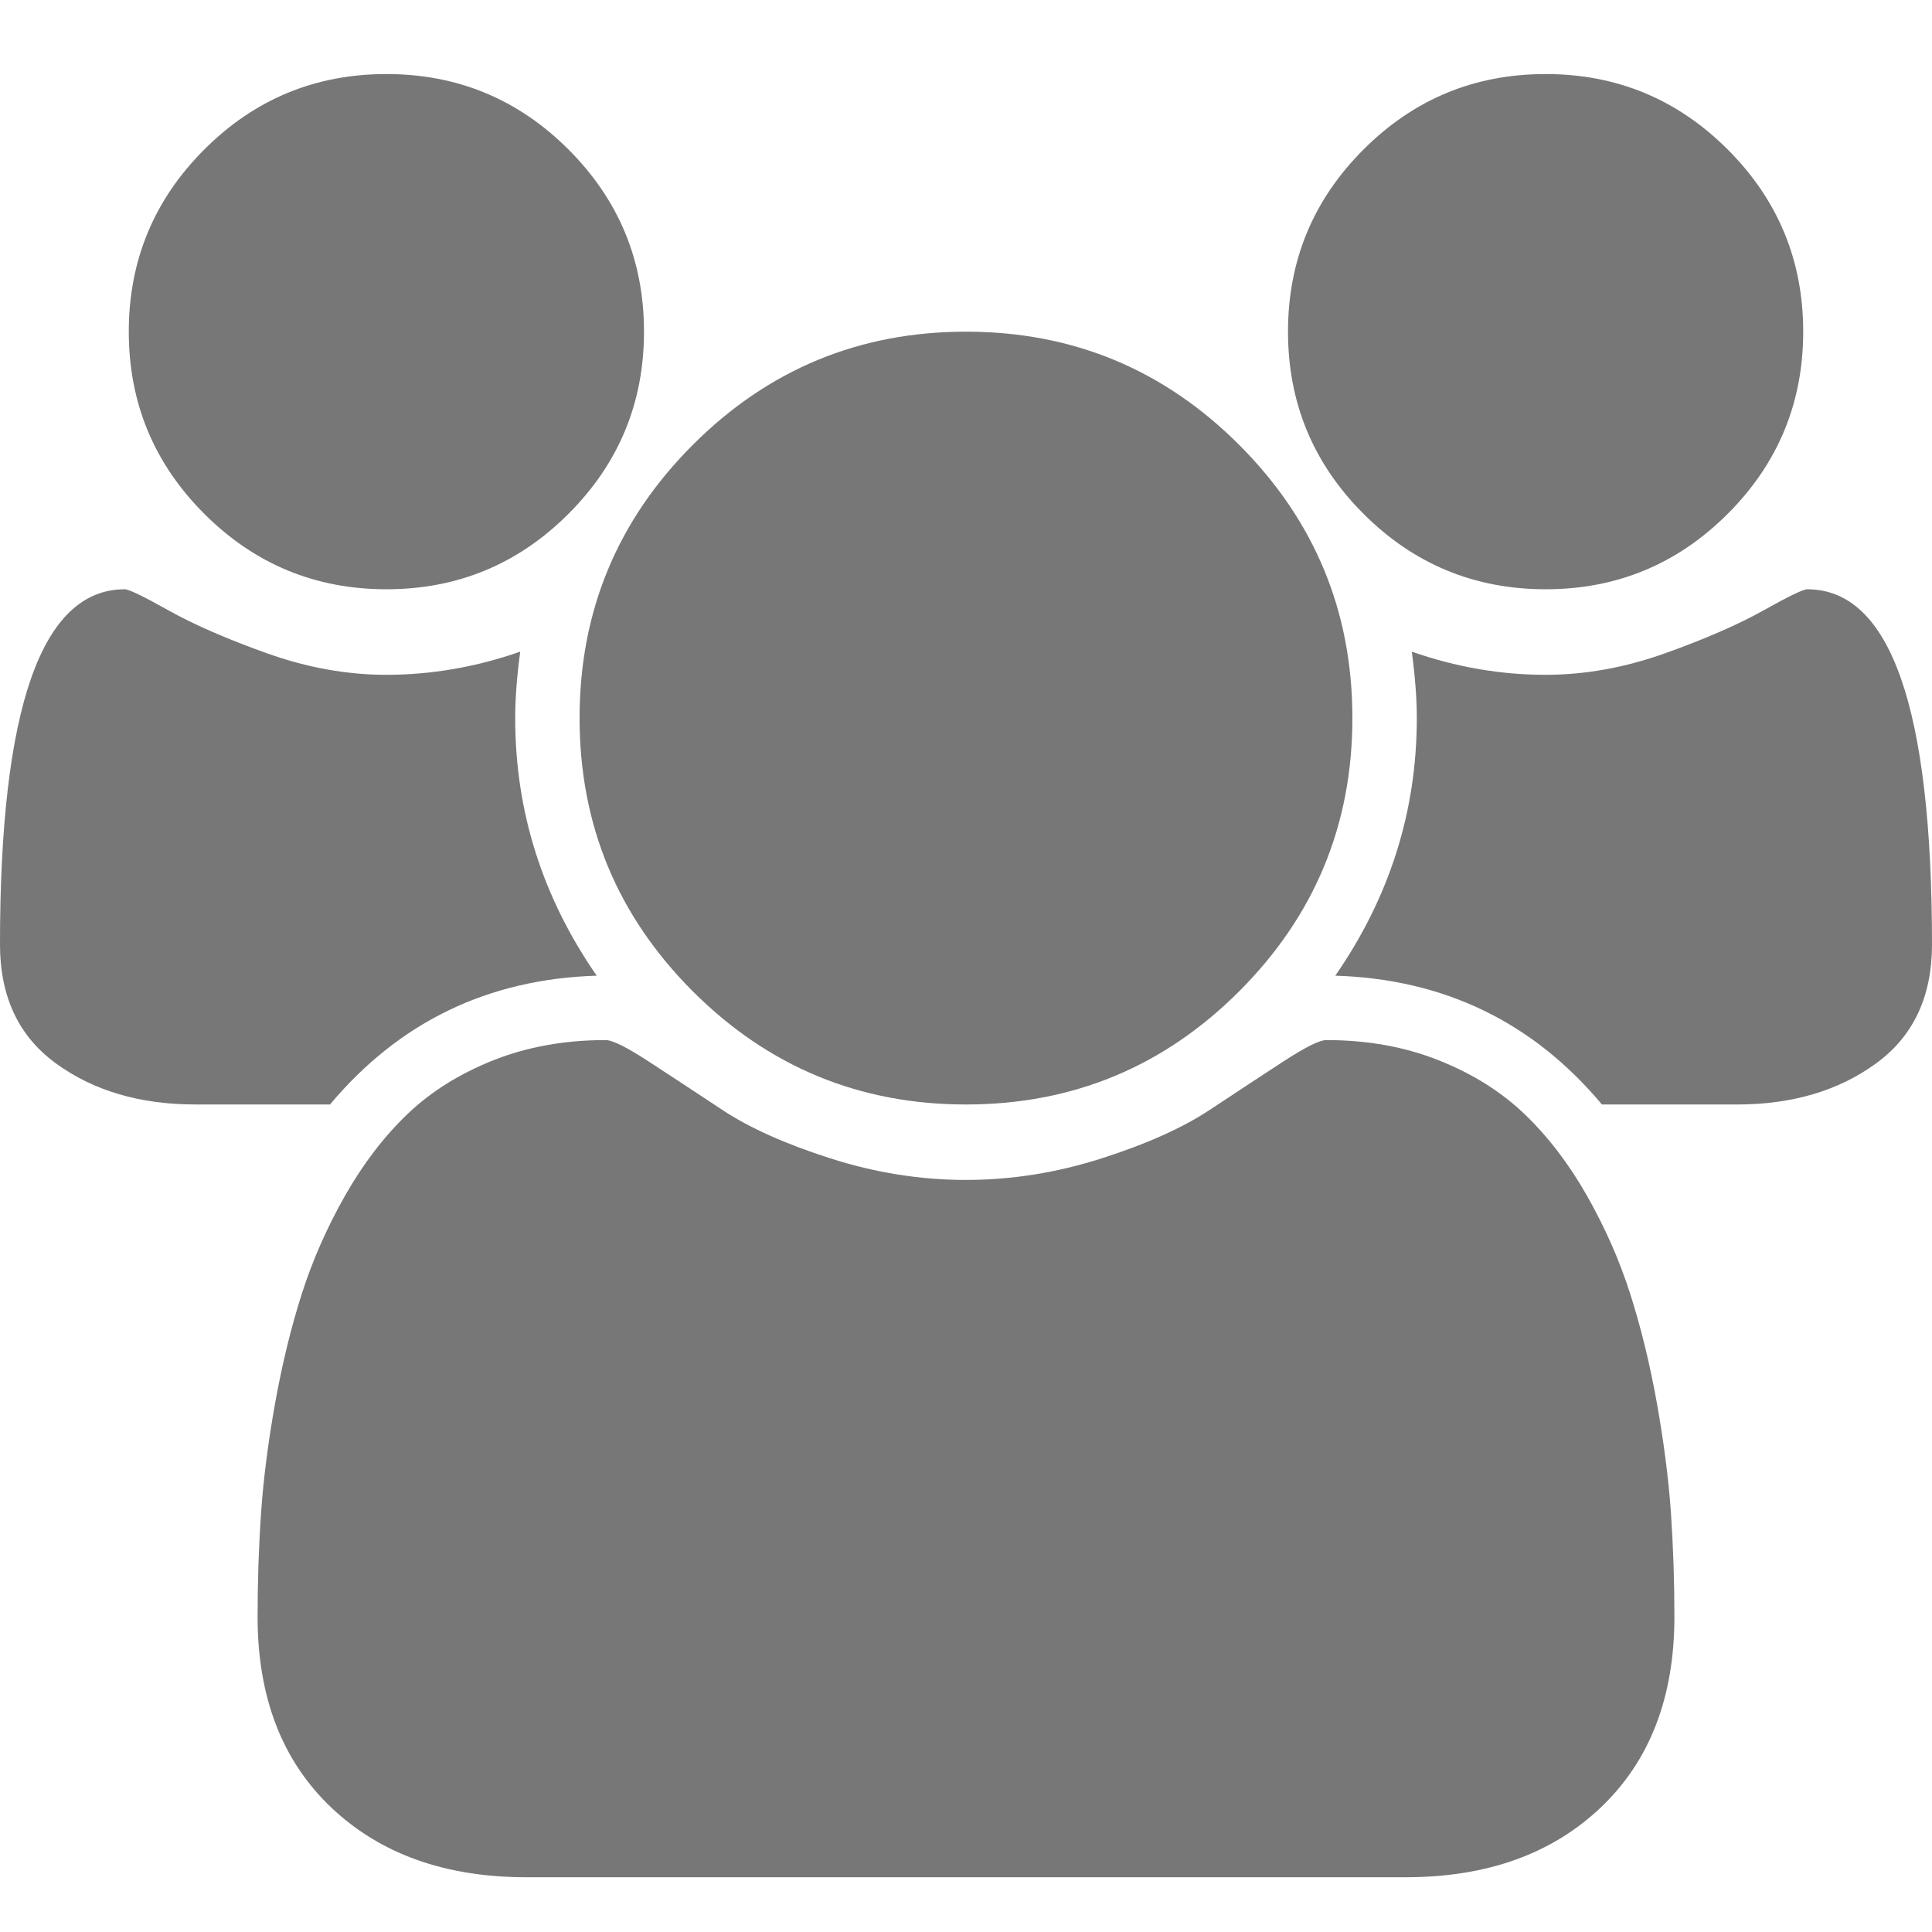 <?xml version="1.0" encoding="utf-8"?>
<!-- Generator: Adobe Illustrator 16.0.3, SVG Export Plug-In . SVG Version: 6.00 Build 0)  -->
<!DOCTYPE svg PUBLIC "-//W3C//DTD SVG 1.1//EN" "http://www.w3.org/Graphics/SVG/1.1/DTD/svg11.dtd">
<svg version="1.1" id="Capa_1" xmlns="http://www.w3.org/2000/svg" xmlns:xlink="http://www.w3.org/1999/xlink" x="0px" y="0px"
	 width="200px" height="200px" viewBox="0 0 200 200" enable-background="new 0 0 200 200" xml:space="preserve">
<g>
	<g>
		<path fill="#777777" d="M39.999,61.001c7.362,0,13.646-2.604,18.854-7.813c5.207-5.207,7.813-11.494,7.813-18.854
			s-2.605-13.646-7.813-18.855c-5.209-5.207-11.491-7.813-18.854-7.813c-7.36,0-13.646,2.604-18.854,7.813
			c-5.207,5.209-7.813,11.494-7.813,18.855c0,7.362,2.605,13.646,7.813,18.854C26.354,58.396,32.637,61.001,39.999,61.001z"/>
		<path fill="#777777" d="M71.717,102.619c7.813,7.811,17.239,11.717,28.282,11.717c11.044,0,20.47-3.906,28.281-11.717
			c7.812-7.815,11.719-17.243,11.719-28.284c0-11.042-3.907-20.468-11.719-28.281c-7.812-7.813-17.237-11.719-28.281-11.719
			c-11.043,0-20.47,3.907-28.282,11.719c-7.812,7.813-11.719,17.238-11.719,28.281S63.905,94.804,71.717,102.619z"/>
		<path fill="#777777" d="M160.002,61.001c7.359,0,13.645-2.604,18.854-7.813c5.207-5.207,7.811-11.494,7.811-18.854
			s-2.604-13.646-7.811-18.855c-5.209-5.207-11.493-7.813-18.854-7.813c-7.363,0-13.648,2.604-18.855,7.813
			s-7.813,11.494-7.813,18.855c0,7.362,2.605,13.646,7.813,18.854S152.637,61.001,160.002,61.001z"/>
		<path fill="#777777" d="M187.081,61.002c-0.414,0-1.925,0.729-4.528,2.188s-5.99,2.935-10.156,4.428
			c-4.164,1.492-8.299,2.238-12.395,2.238c-4.654,0-9.27-0.797-13.854-2.396c0.345,2.568,0.52,4.86,0.52,6.875
			c0,9.653-2.813,18.541-8.439,26.667c11.252,0.348,20.451,4.791,27.606,13.336h13.958c5.693,0,10.484-1.408,14.373-4.223
			c3.889-2.811,5.834-6.926,5.834-12.342C200,73.258,195.696,61.001,187.081,61.002z"/>
		<path fill="#777777" d="M171.514,145.219c-0.729-4.063-1.65-7.83-2.763-11.301c-1.11-3.475-2.604-6.857-4.478-10.156
			c-1.875-3.297-4.028-6.109-6.459-8.438c-2.434-2.328-5.402-4.184-8.908-5.574c-3.506-1.389-7.379-2.082-11.614-2.082
			c-0.694,0-2.188,0.746-4.479,2.24c-2.291,1.492-4.823,3.162-7.604,5c-2.777,1.838-6.49,3.506-11.146,4.998
			c-4.655,1.494-9.342,2.24-14.063,2.24s-9.41-0.746-14.063-2.24c-4.654-1.492-8.368-3.16-11.146-4.998
			c-2.779-1.838-5.313-3.508-7.604-5c-2.293-1.494-3.785-2.24-4.48-2.24c-4.234,0-8.107,0.693-11.613,2.082
			c-3.508,1.393-6.477,3.246-8.906,5.574c-2.434,2.324-4.584,5.143-6.461,8.438c-1.873,3.299-3.366,6.682-4.478,10.156
			c-1.11,3.471-2.03,7.238-2.761,11.301c-0.73,4.064-1.215,7.848-1.458,11.355c-0.243,3.506-0.364,7.102-0.364,10.783
			c0,8.332,2.534,14.91,7.604,19.736c5.072,4.824,11.808,7.238,20.209,7.238h91.041c8.402,0,15.139-2.414,20.211-7.238
			c5.068-4.826,7.604-11.404,7.604-19.736c0-3.682-0.123-7.275-0.361-10.783C172.727,153.066,172.24,149.283,171.514,145.219z"/>
		<path fill="#777777" d="M61.77,101.002c-5.625-8.125-8.438-17.014-8.437-26.667c0-2.015,0.174-4.305,0.521-6.875
			c-4.584,1.597-9.201,2.396-13.854,2.396c-4.097,0-8.228-0.746-12.396-2.238c-4.166-1.493-7.553-2.969-10.155-4.428
			C14.844,61.73,13.332,61,12.916,61C4.305,61-0.001,73.258-0.001,97.771c0,5.417,1.944,9.534,5.833,12.344
			c3.889,2.813,8.682,4.219,14.374,4.219h13.959C41.318,105.795,50.518,101.35,61.77,101.002z"/>
	</g>
</g>
</svg>
